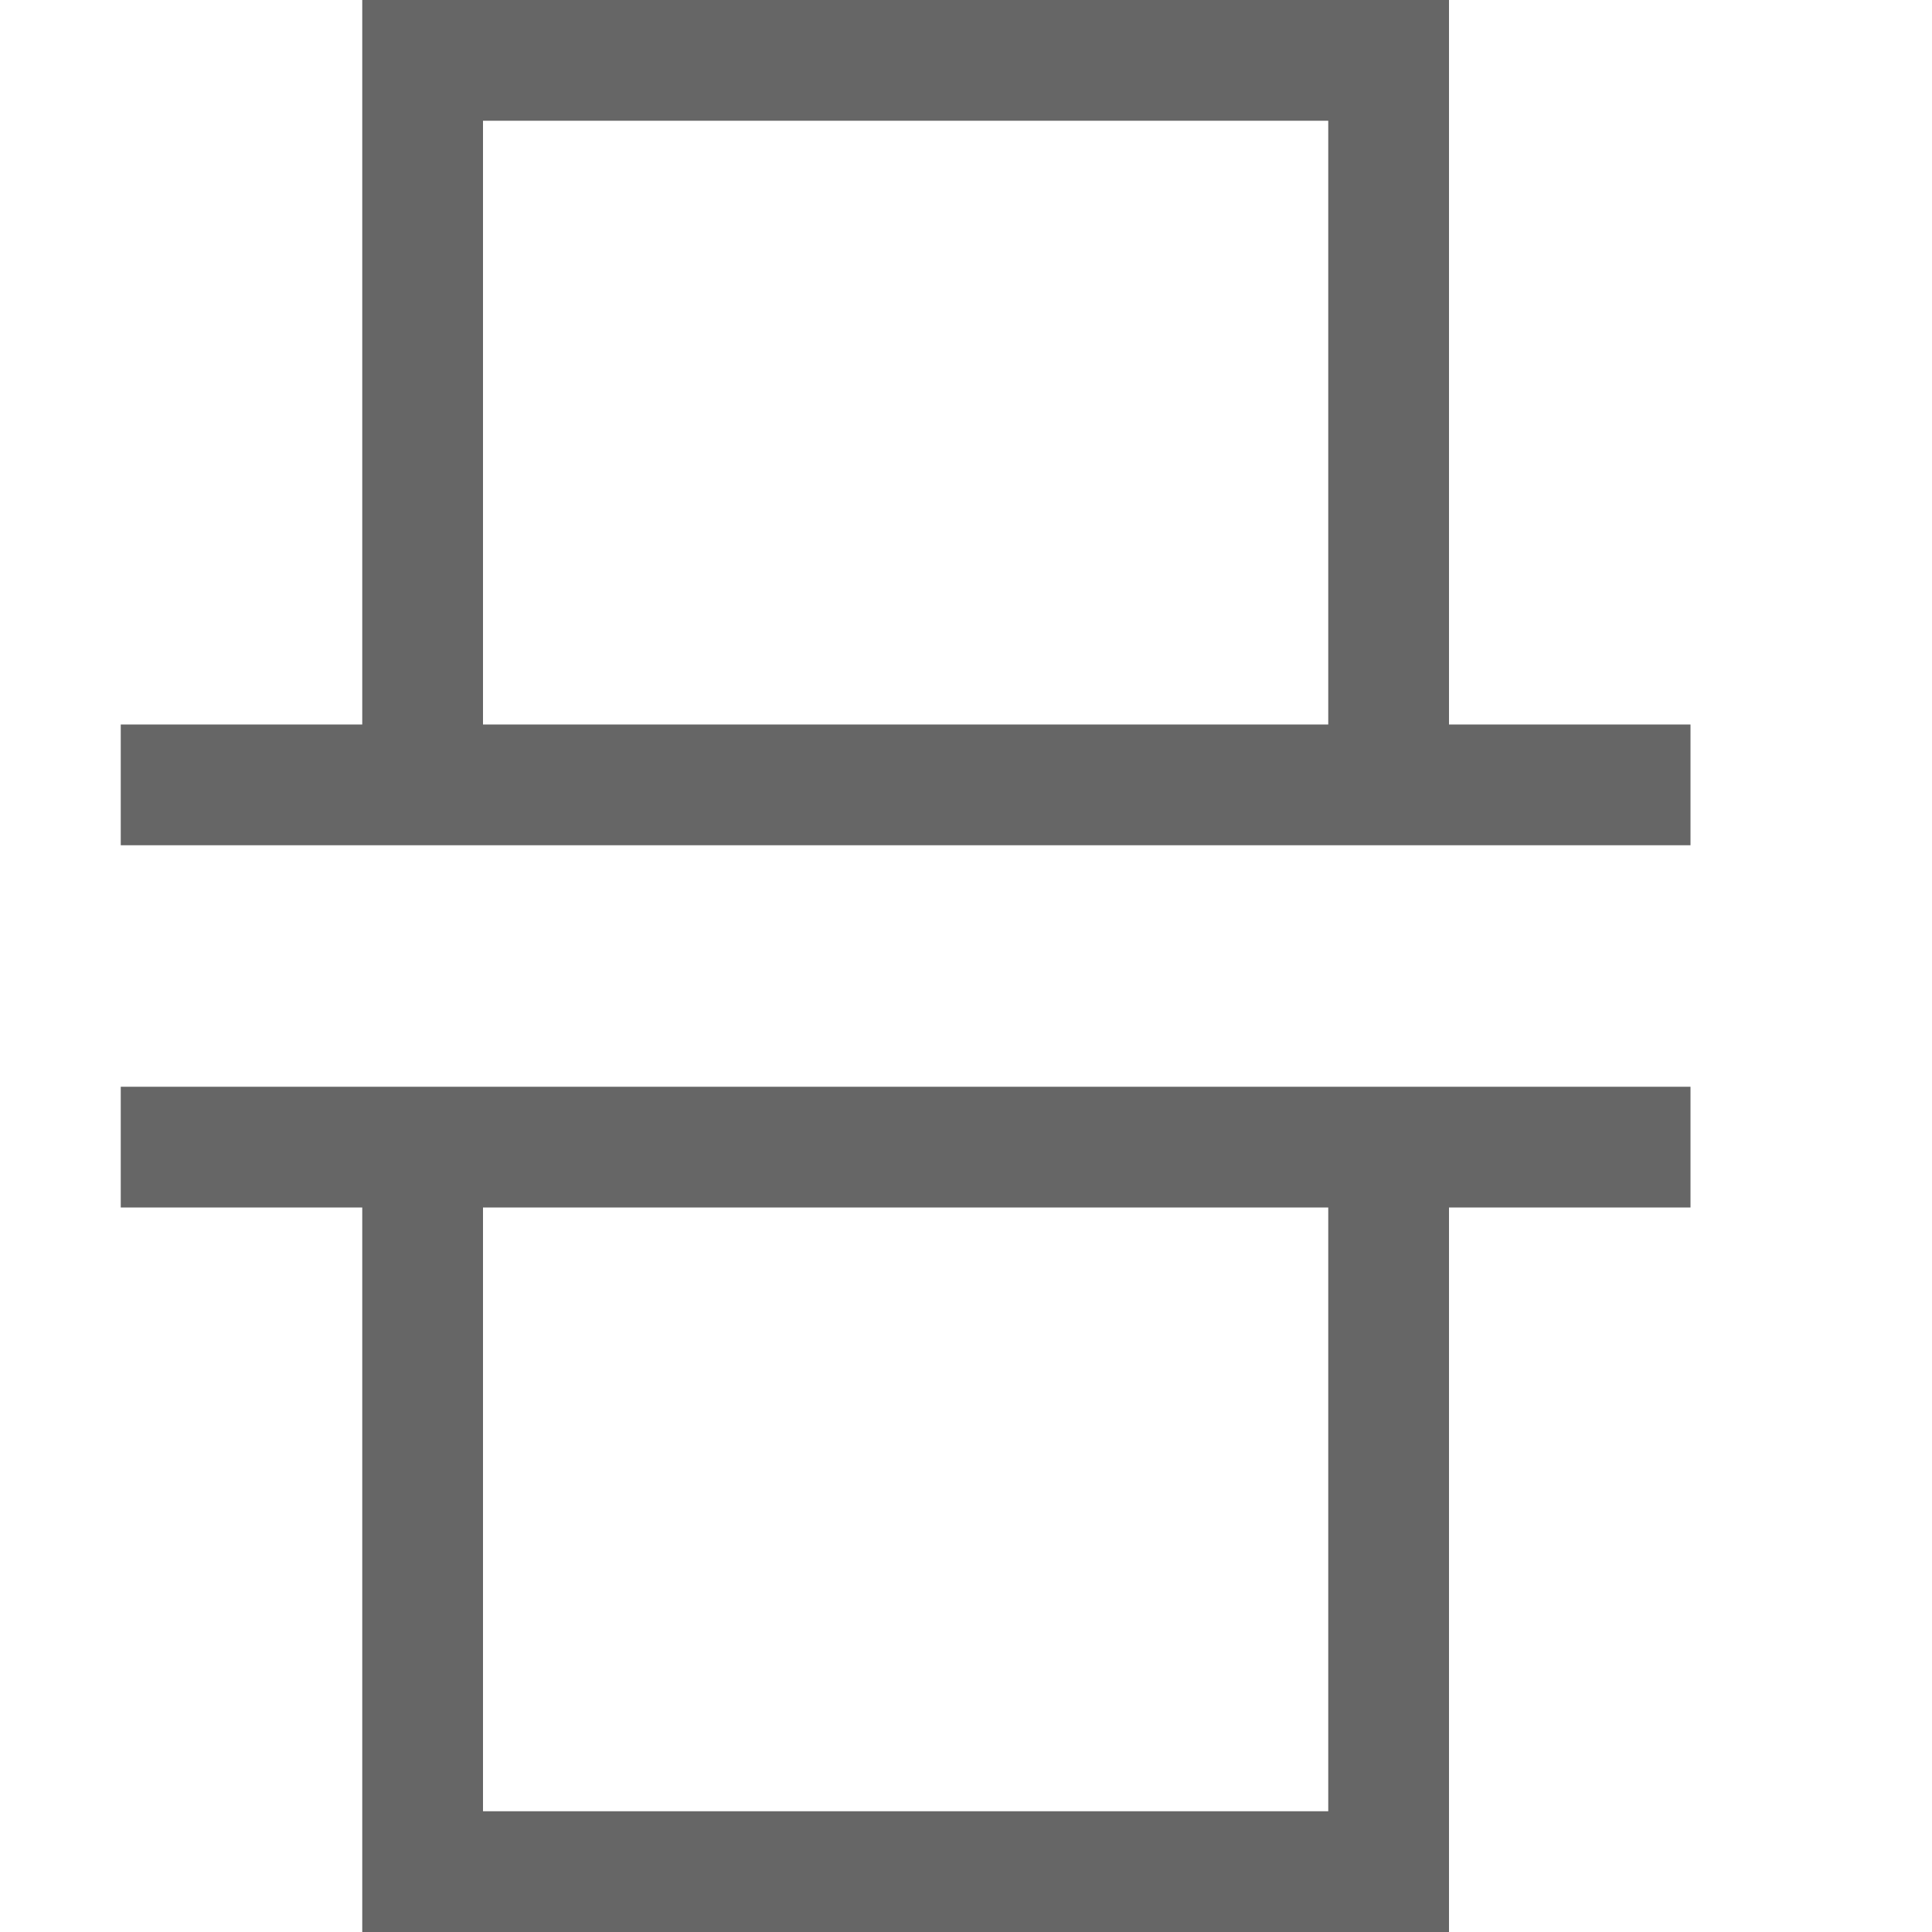<?xml version="1.0" encoding="UTF-8" standalone="no"?>
<svg
   xmlns:dc="http://purl.org/dc/elements/1.1/"
   xmlns:cc="http://creativecommons.org/ns#"
   xmlns:rdf="http://www.w3.org/1999/02/22-rdf-syntax-ns#"
   xmlns:svg="http://www.w3.org/2000/svg"
   xmlns="http://www.w3.org/2000/svg"
   xmlns:sodipodi="http://sodipodi.sourceforge.net/DTD/sodipodi-0.dtd"
   xmlns:inkscape="http://www.inkscape.org/namespaces/inkscape"
   viewBox="0 0 16 16"
   version="1.1"
   id="svg7"
   sodipodi:docname="distribute-vertical-gaps.svg"
   width="16"
   height="16"
   inkscape:version="0.92.3 (2405546, 2018-03-11)">
  <sodipodi:namedview
     pagecolor="#ffffff"
     bordercolor="#666666"
     borderopacity="1"
     objecttolerance="10"
     gridtolerance="10"
     guidetolerance="10"
     inkscape:pageopacity="0"
     inkscape:pageshadow="2"
     inkscape:window-width="640"
     inkscape:window-height="480"
     id="namedview9"
     showgrid="true"
     inkscape:zoom="17.206265"
     inkscape:cx="1.7475701"
     inkscape:cy="7.4274688"
     inkscape:current-layer="svg7">
    <inkscape:grid
       type="xygrid"
       id="grid829" />
  </sodipodi:namedview>
  <defs
     id="defs3">
    <style
       id="current-color-scheme"
       type="text/css">
   .ColorScheme-Text { color:#666666; }
  </style>
  </defs>
  <path
     style="color:#666666;fill:currentColor"
     d="m 1,10 h 2 v 6 h 9 v -6 h 2 V 9 H 11 3 1 Z m 3,5 v -5 h 7 v 5 z"
     id="path822"
     inkscape:connector-curvature="0" />
  <path
     id="path831"
     d="M 1,6 H 3 V 0 h 9 v 6 h 2 V 7 H 11 3 1 Z M 4,1 v 5 h 7 V 1 Z"
     style="color:#666666;fill:currentColor"
     inkscape:connector-curvature="0" />
</svg>
